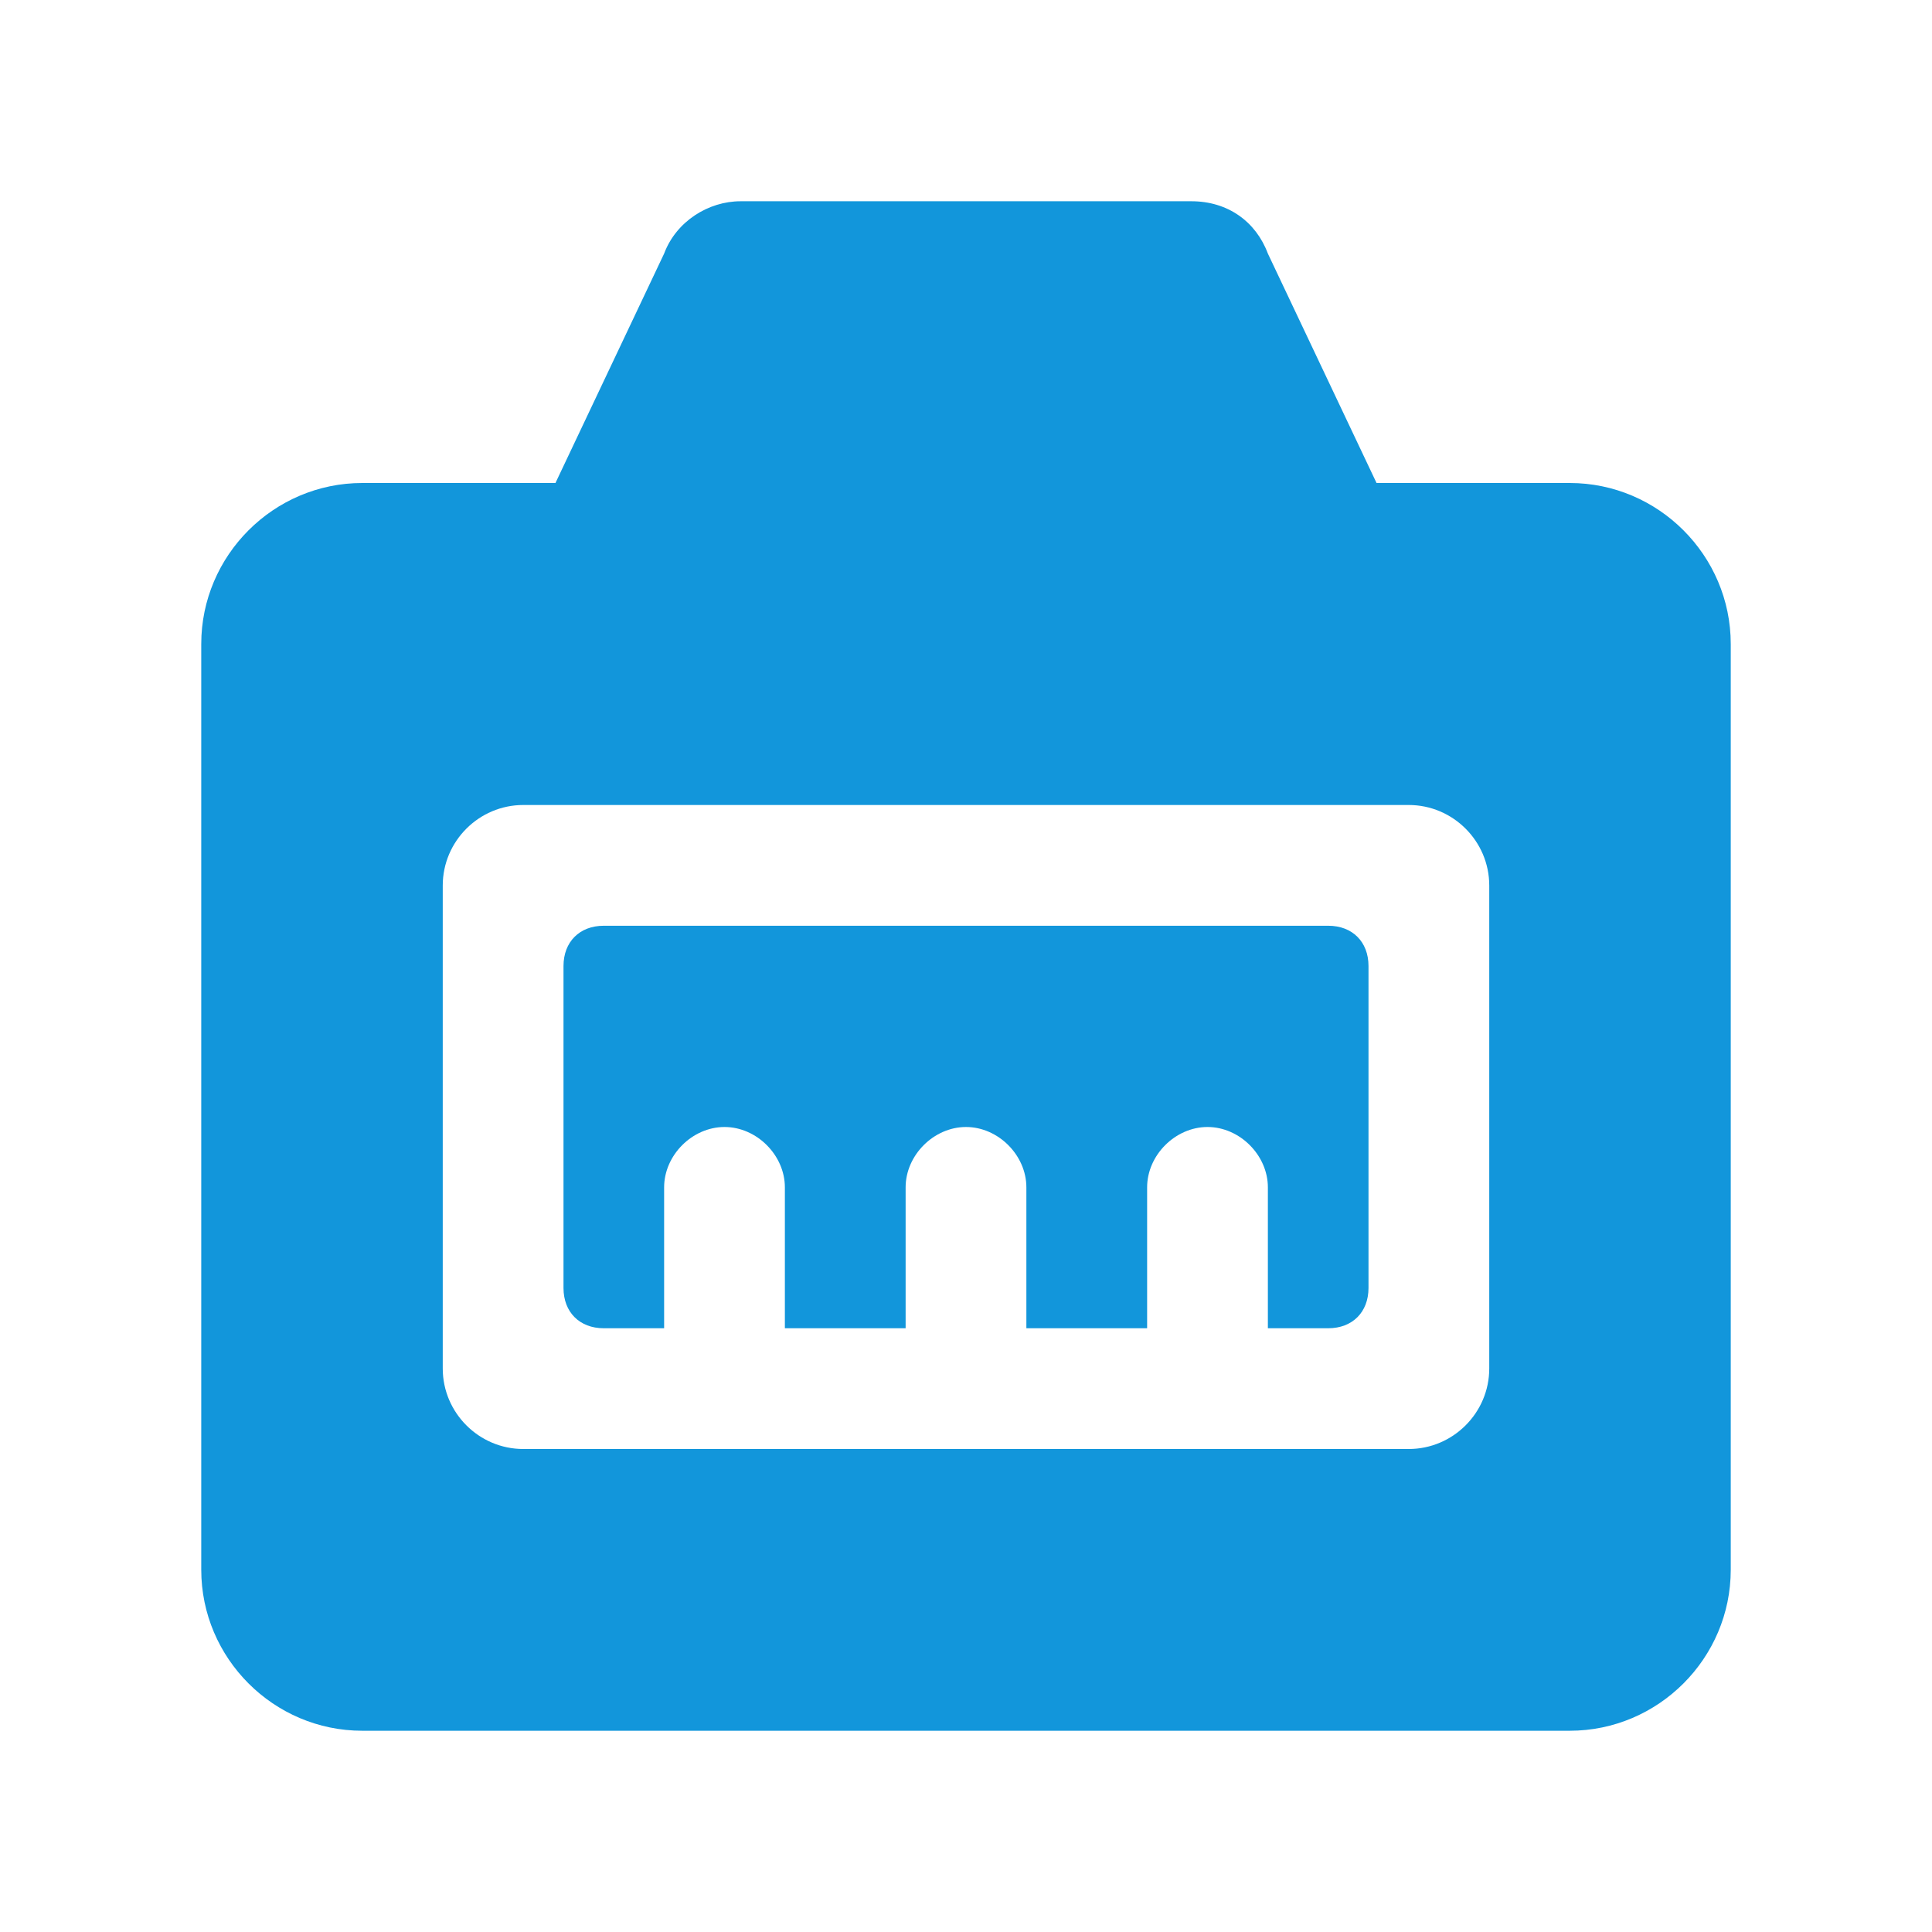 <svg t="1662346295603"
     class="icon"
     viewBox="0 0 1024 1024"
     version="1.1"
     xmlns="http://www.w3.org/2000/svg"
     width="200"
     height="200">
  <path
          d="M704 490.667H320c-12.8 0-21.333 8.533-21.333 21.333v170.667c0 12.8 8.533 21.333 21.333 21.333h32v-74.667c0-17.067 14.933-32 32-32s32 14.933 32 32V704h64v-74.667c0-17.067 14.933-32 32-32s32 14.933 32 32V704h64v-74.667c0-17.067 14.933-32 32-32s32 14.933 32 32V704H704c12.8 0 21.333-8.533 21.333-21.333v-170.667c0-12.8-8.533-21.333-21.333-21.333z"
          fill="#1296db">
  </path>
  <path
          d="M832 256h-102.4l-57.6-121.6c-6.4-17.067-21.333-27.733-40.533-27.733H392.533c-17.067 0-34.133 10.667-40.533 27.733L294.4 256H192c-46.933 0-85.333 38.4-85.333 85.333v490.667c0 46.933 38.4 85.333 85.333 85.333h640c46.933 0 85.333-38.4 85.333-85.333V341.333c0-46.933-38.4-85.333-85.333-85.333z m-42.667 469.333c0 23.467-19.2 42.667-42.667 42.667H277.333c-23.467 0-42.667-19.2-42.667-42.667V469.333c0-23.467 19.2-42.667 42.667-42.667h469.333c23.467 0 42.667 19.2 42.667 42.667v256z"
          fill="#1296db">
  </path>
</svg>
